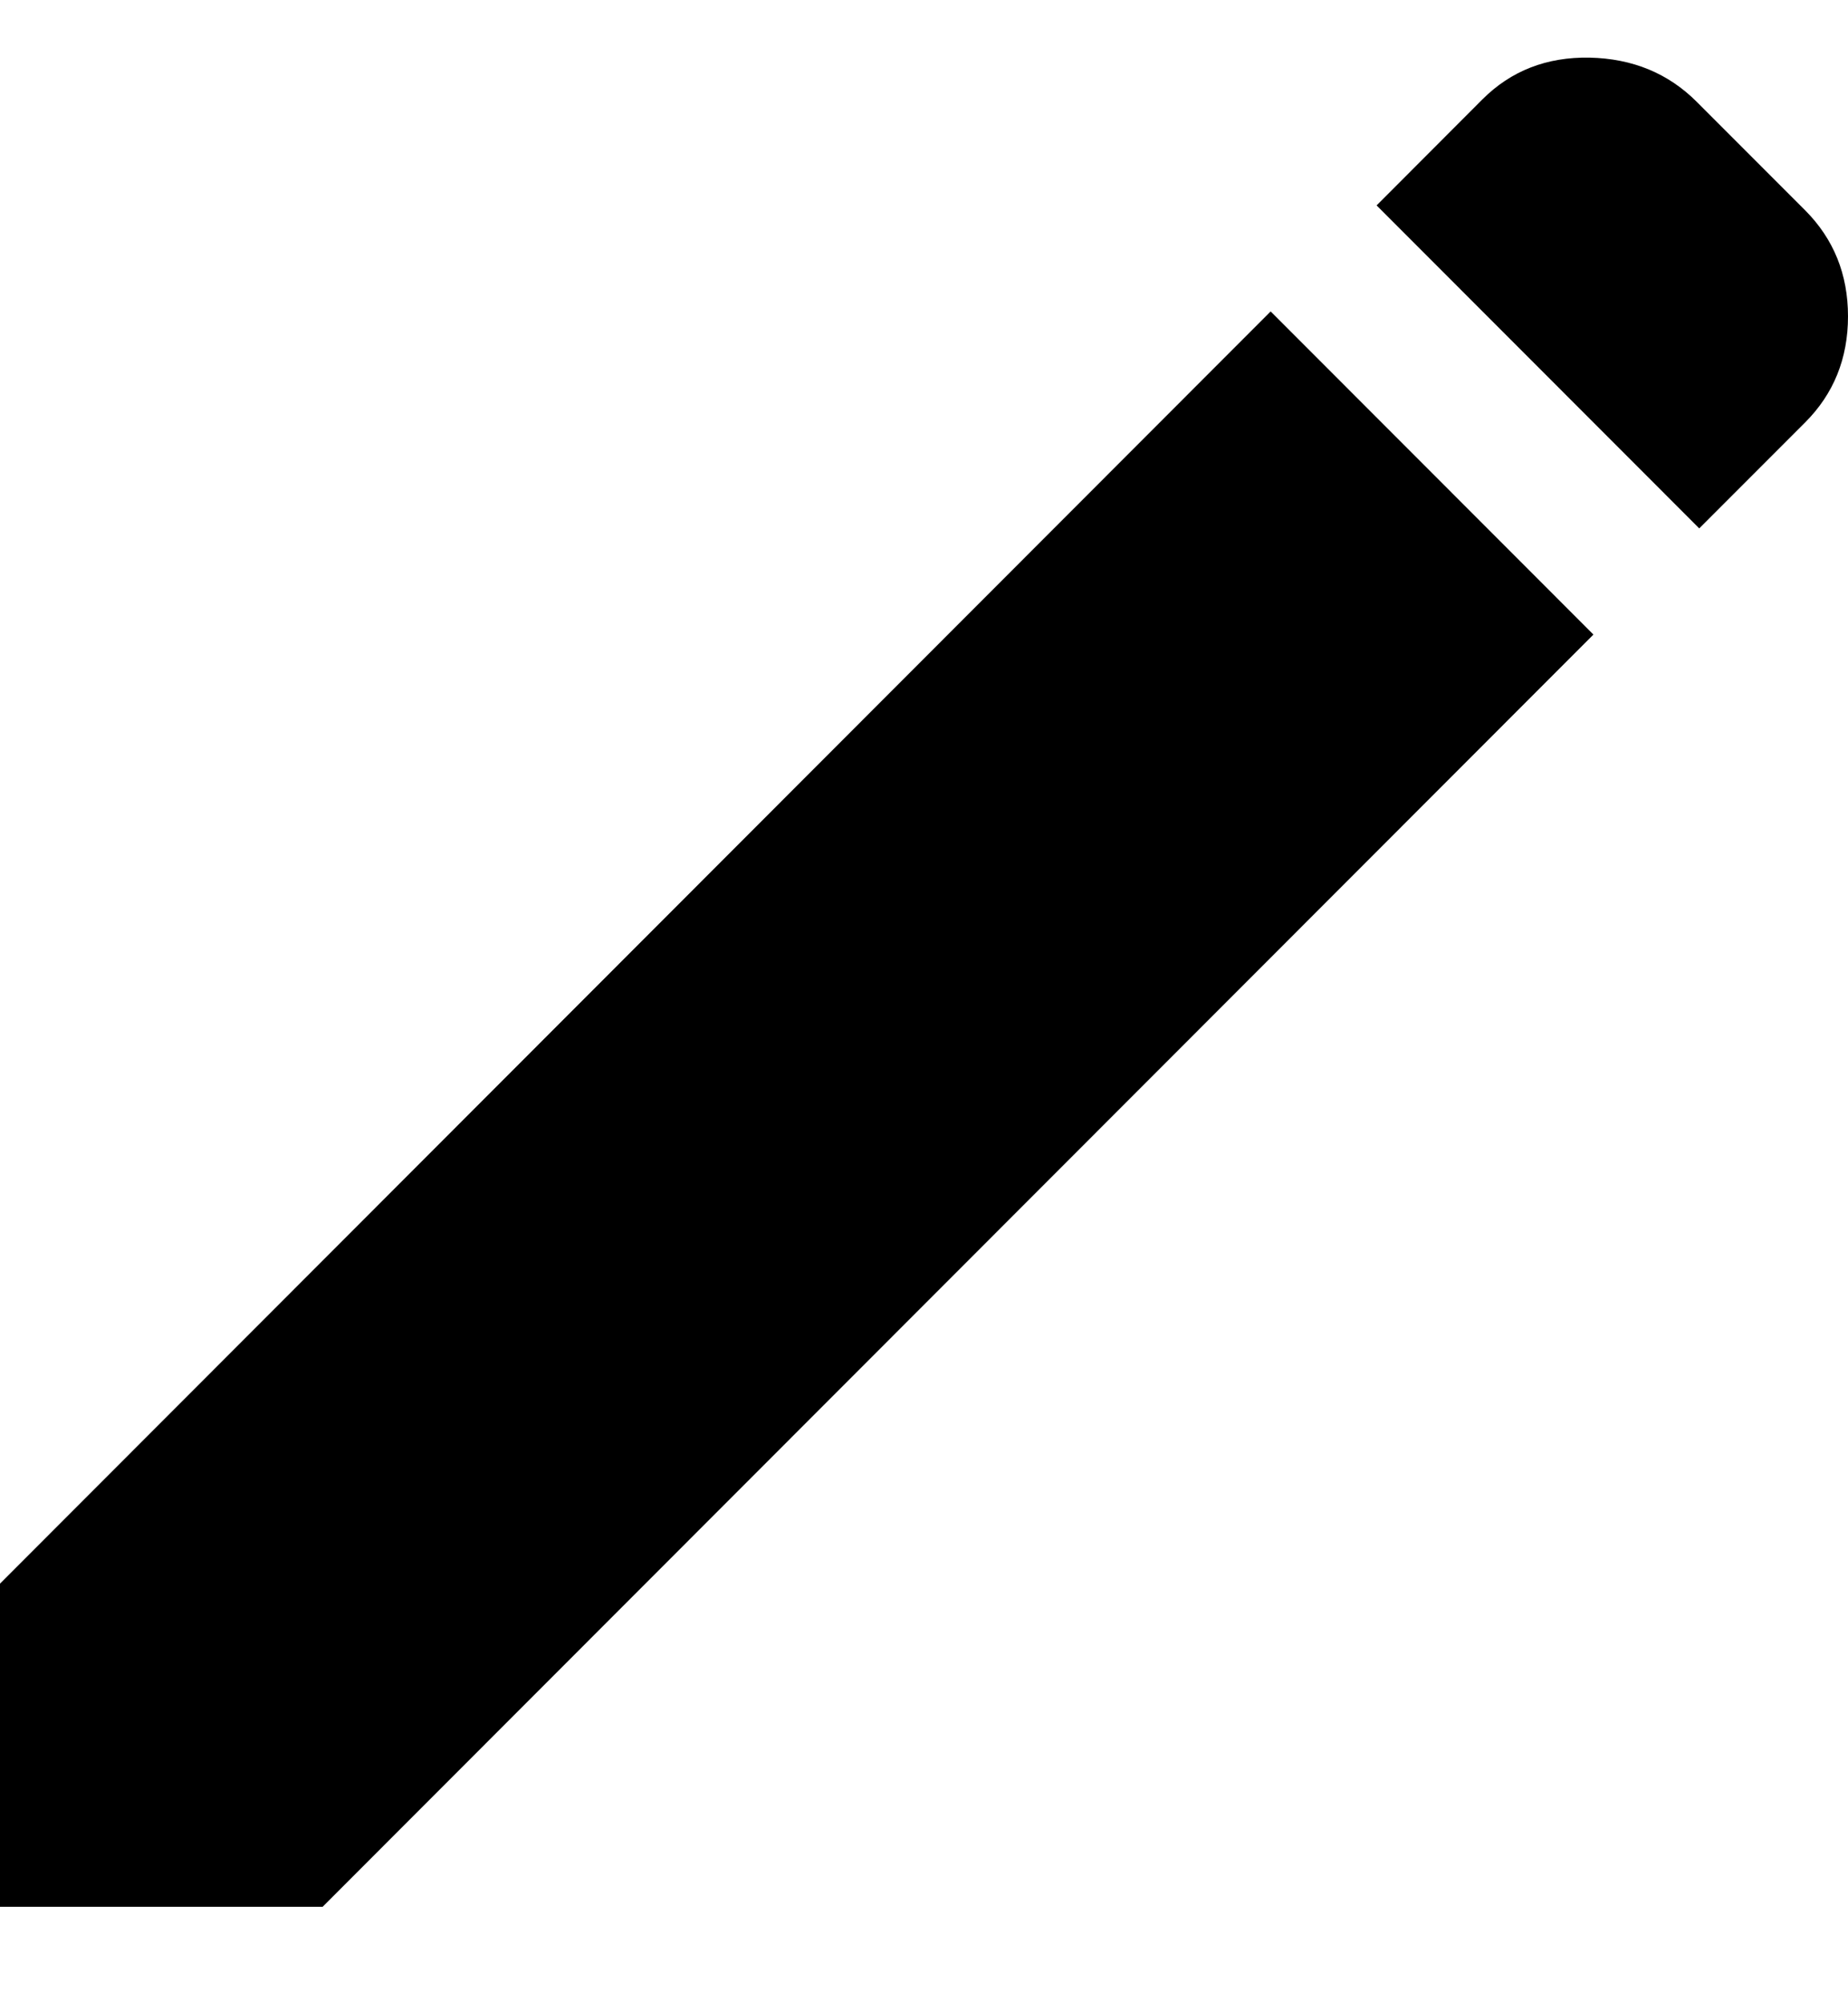 <svg width="12" height="13" viewBox="0 0 12 13" fill="none" xmlns="http://www.w3.org/2000/svg">
<path d="M11.034 3.429L8.939 1.333L9.626 0.645C9.812 0.459 10.044 0.369 10.322 0.374C10.6 0.38 10.832 0.475 11.018 0.661L11.722 1.365C11.907 1.551 12 1.78 12 2.053C12 2.326 11.907 2.556 11.722 2.741L11.034 3.429ZM10.347 4.118L2.095 12.374H0V10.277L8.251 2.021L10.347 4.118Z" fill="black"/>
</svg>
